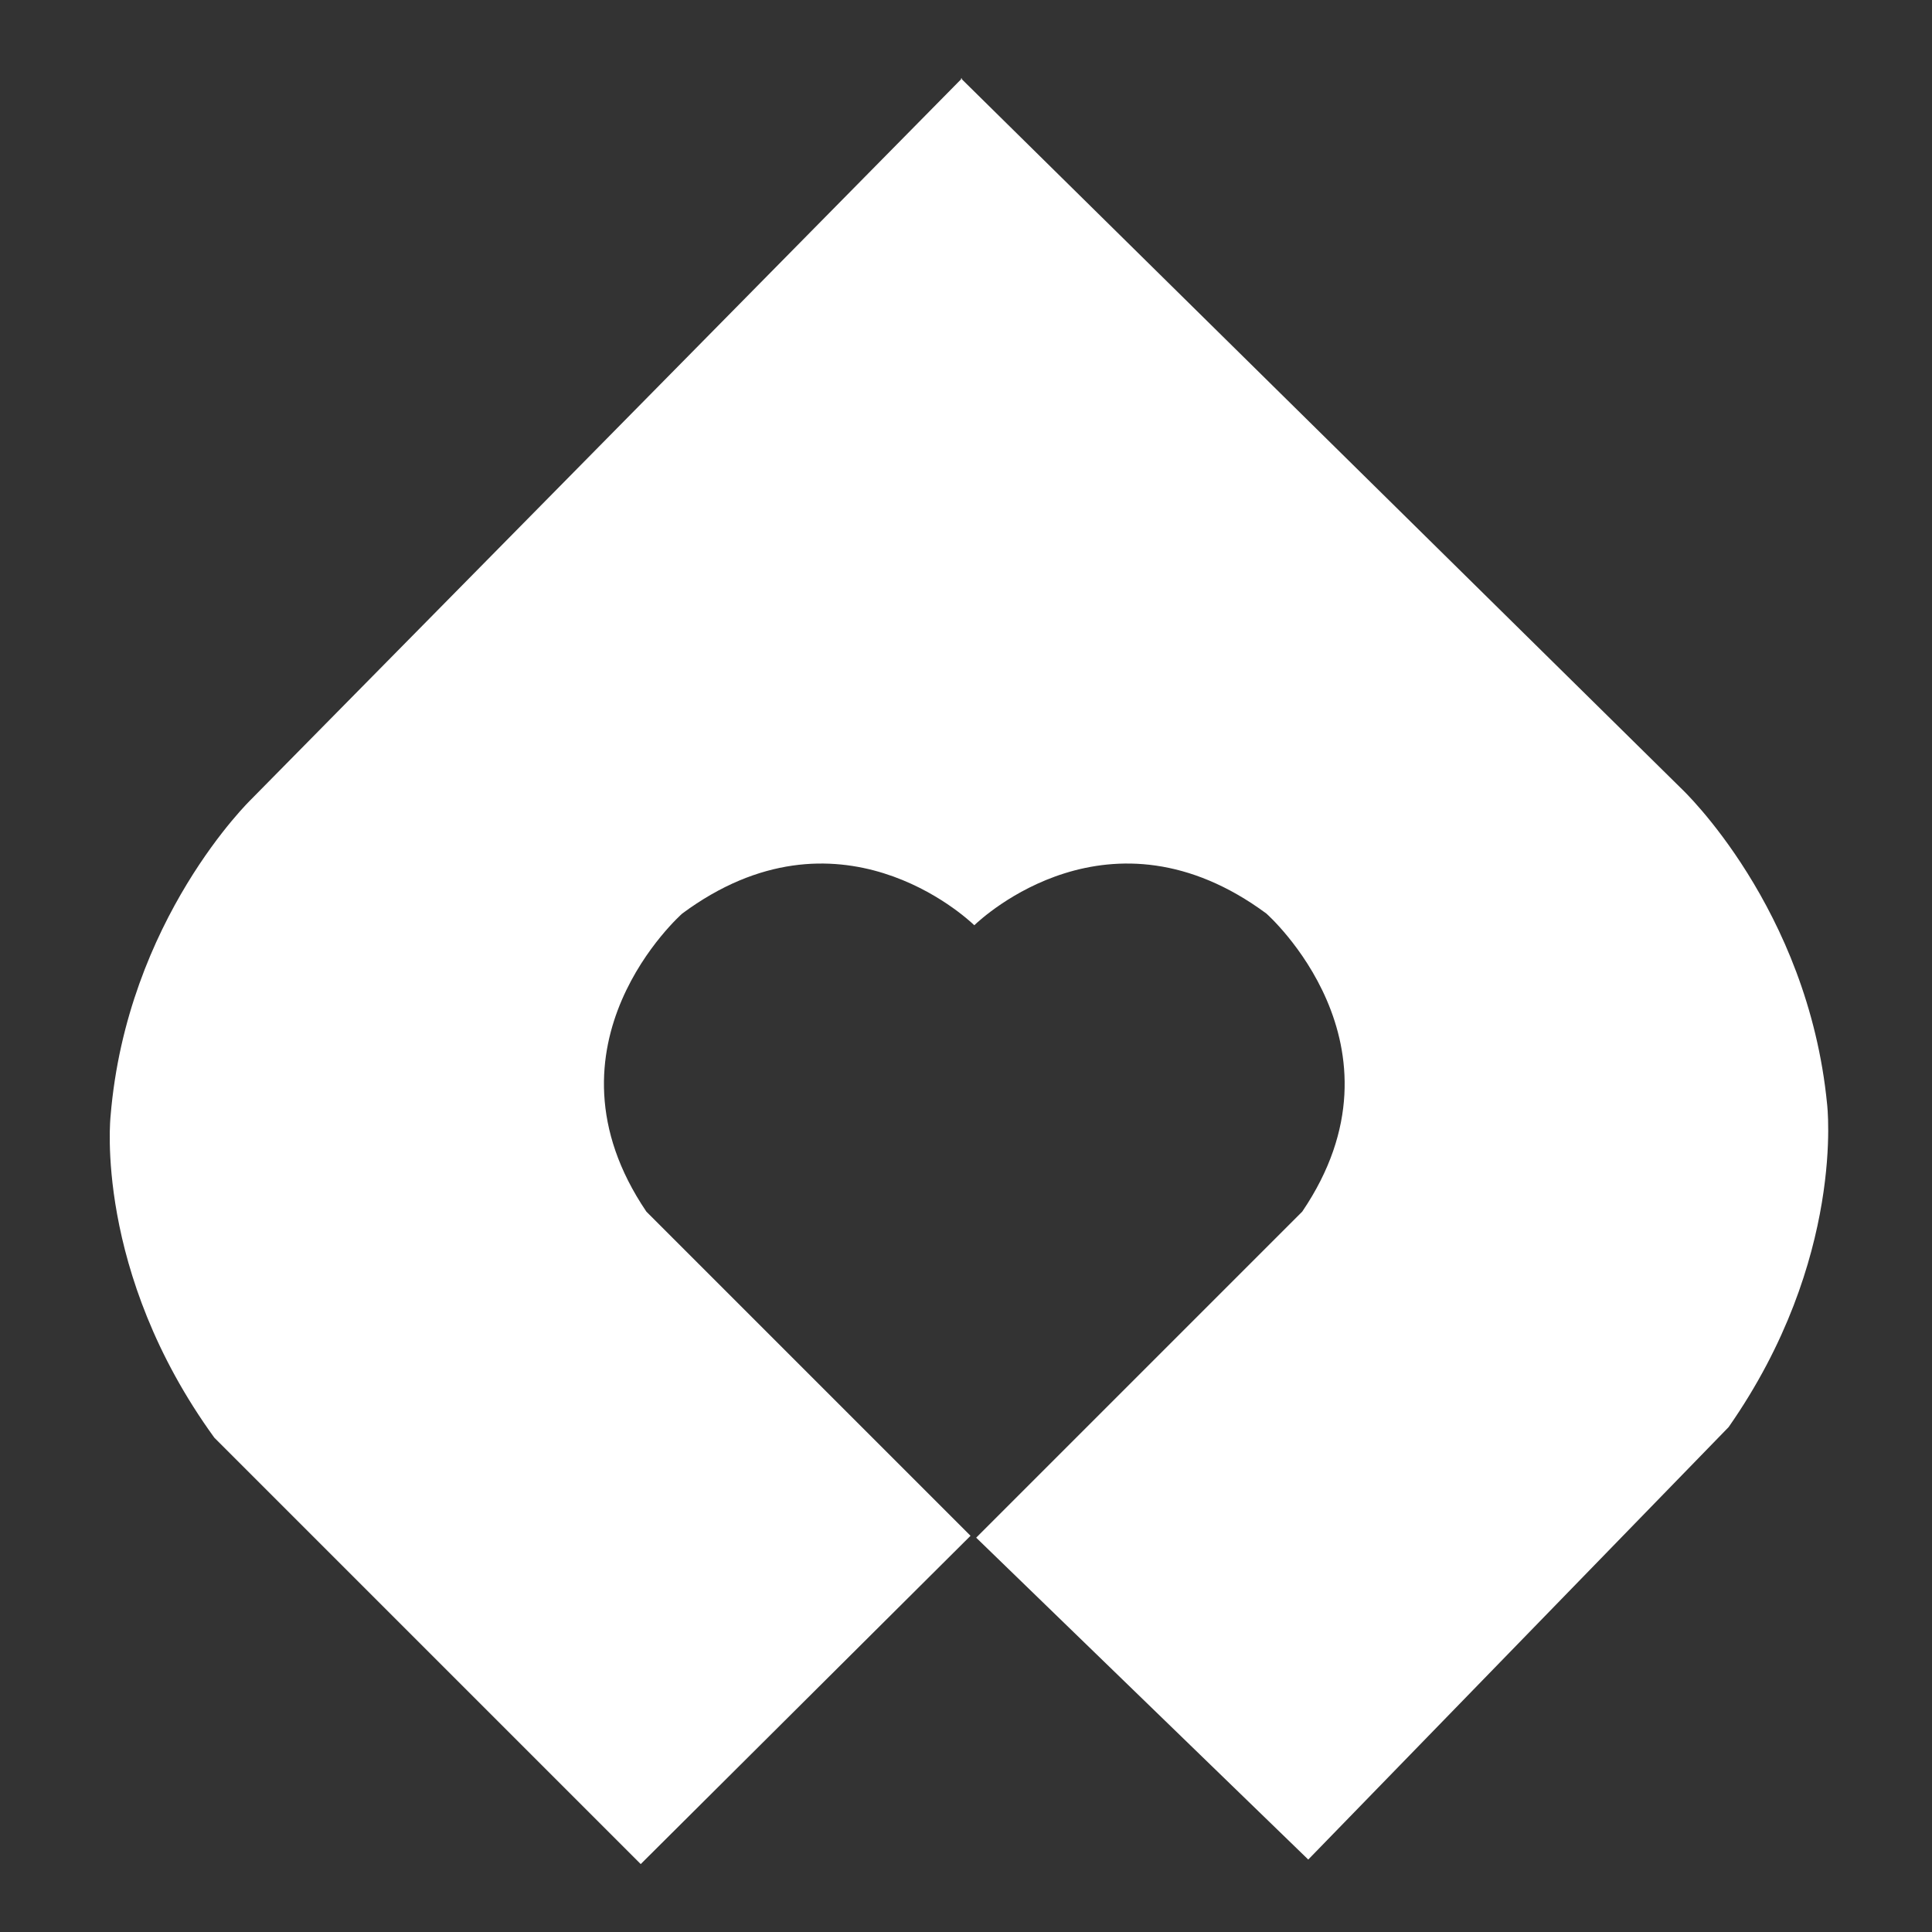 <?xml version="1.0" encoding="utf-8"?>
<!-- Generator: Adobe Illustrator 22.1.0, SVG Export Plug-In . SVG Version: 6.00 Build 0)  -->
<svg version="1.1" id="Layer_1" xmlns="http://www.w3.org/2000/svg" xmlns:xlink="http://www.w3.org/1999/xlink" x="0px" y="0px"
	 viewBox="0 0 512 512" style="enable-background:new 0 0 512 512;" xml:space="preserve">
<rect x="0" y="0" width="512" height="512" fill="#333333" stroke="none"/>
<style type="text/css">
	.st0{fill:#111111;}
	.st1{fill:#FFFFFF;}
	.st2{fill:#FF506E;}
</style>
<path class="st1" d="M484.2,292.6c-5.1-52.1-38.5-83.5-38.5-83.5L254.9,21l0-0.3l-0.1,0.1l-0.1-0.1l0,0.3L66.6,211.8
	c0,0-33,31.8-37.3,84c0,0-4.5,41.1,27.5,85.2l113,113l87.4-87l-85.9-85.9c-30-44.3,9.5-79,9.5-79c41.3-30.6,75.3,1.1,77.4,3.1
	c2.1-2,36-33.7,77.4-3.1c0,0,39.5,34.8,9.5,79l-86.4,86.4l88,85.3l111.4-114.6C489.2,333.7,484.2,292.6,484.2,292.6z"/>
</svg>
